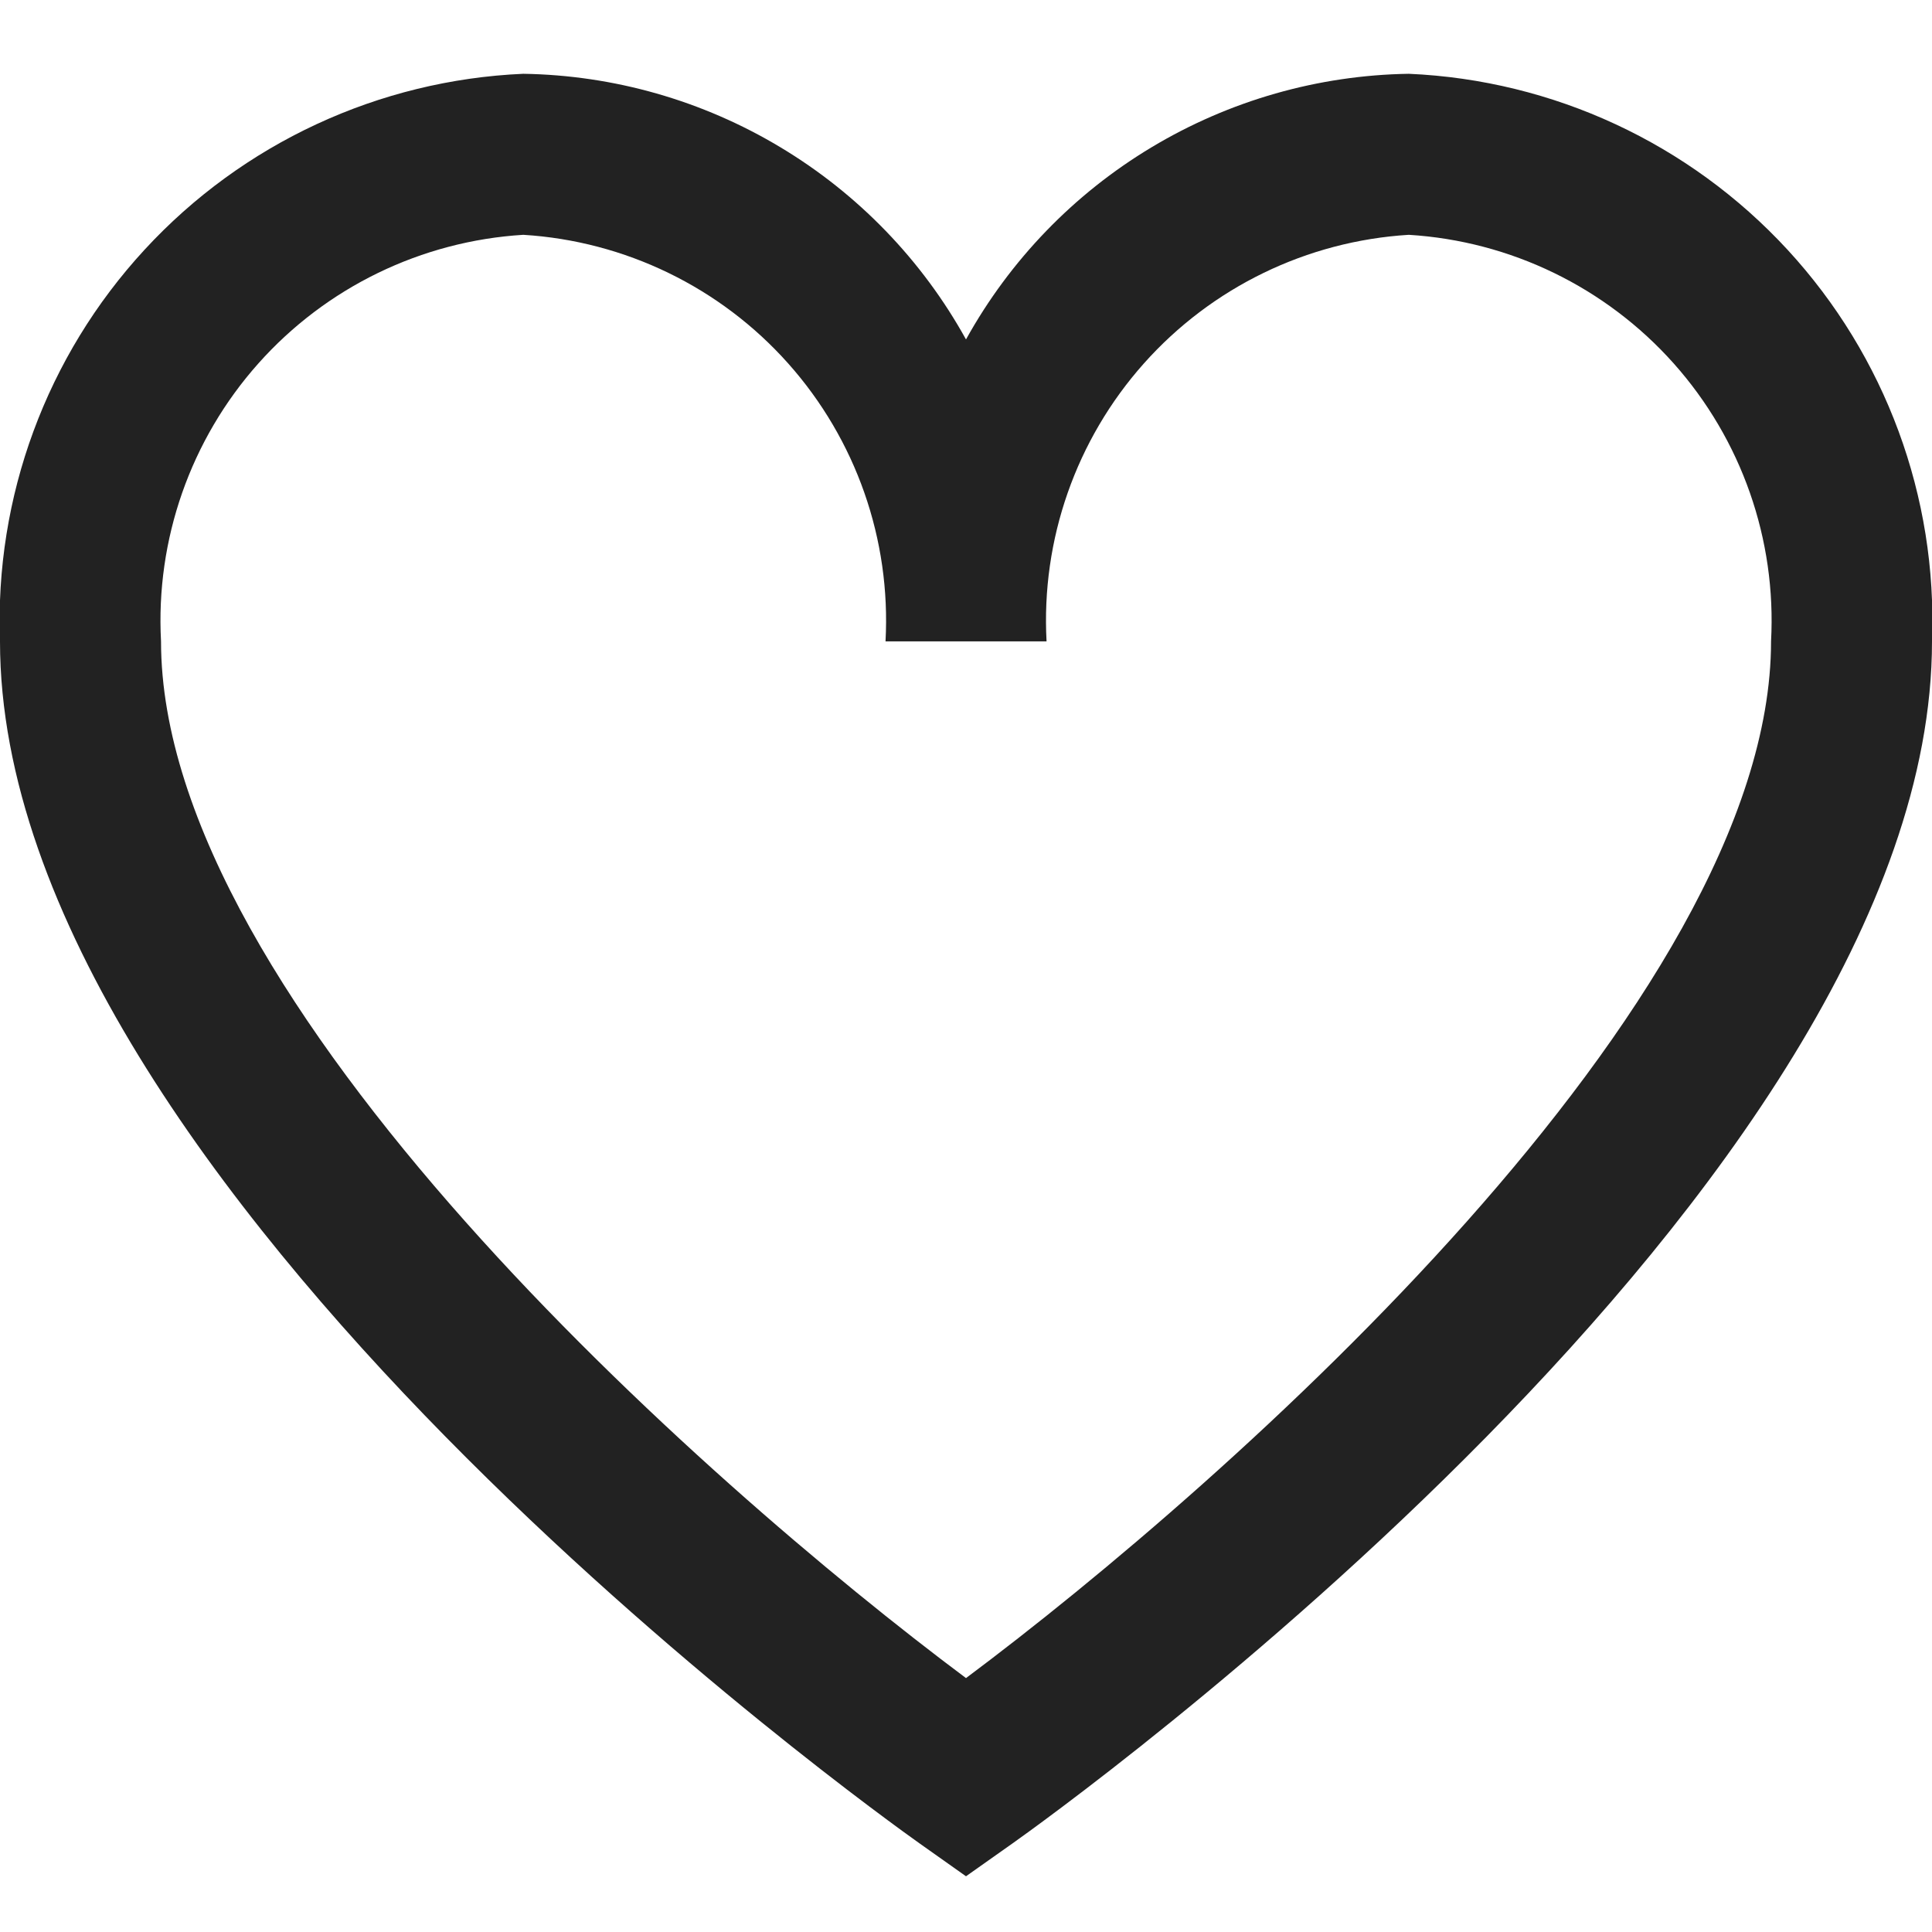 <svg width="26" height="26" viewBox="0 0 26 26" fill="none" xmlns="http://www.w3.org/2000/svg">
<g clip-path="url(#clip0_259_2014)">
<path d="M18.959 0.993C17.739 1.012 16.546 1.353 15.499 1.981C14.453 2.608 13.591 3.501 13 4.568C12.41 3.501 11.547 2.608 10.501 1.981C9.455 1.353 8.262 1.012 7.042 0.993C5.097 1.078 3.265 1.929 1.946 3.36C0.626 4.791 -0.073 6.686 0 8.631C0 15.97 11.869 24.448 12.374 24.807L13 25.25L13.627 24.807C14.131 24.45 26 15.97 26 8.631C26.074 6.686 25.374 4.791 24.055 3.36C22.735 1.929 20.903 1.078 18.959 0.993ZM13 22.583C9.476 19.951 2.167 13.483 2.167 8.631C2.093 7.26 2.564 5.916 3.477 4.891C4.39 3.866 5.672 3.244 7.042 3.16C8.412 3.244 9.694 3.866 10.607 4.891C11.52 5.916 11.991 7.26 11.917 8.631H14.084C14.01 7.26 14.481 5.916 15.394 4.891C16.307 3.866 17.588 3.244 18.959 3.16C20.329 3.244 21.61 3.866 22.524 4.891C23.437 5.916 23.908 7.26 23.834 8.631C23.834 13.485 16.524 19.951 13 22.583Z" fill="#222222"/>
</g>
<defs>
<clipPath id="clip0_259_2014">
<rect width="26" height="26" fill="white"/>
</clipPath>
</defs>
</svg>
